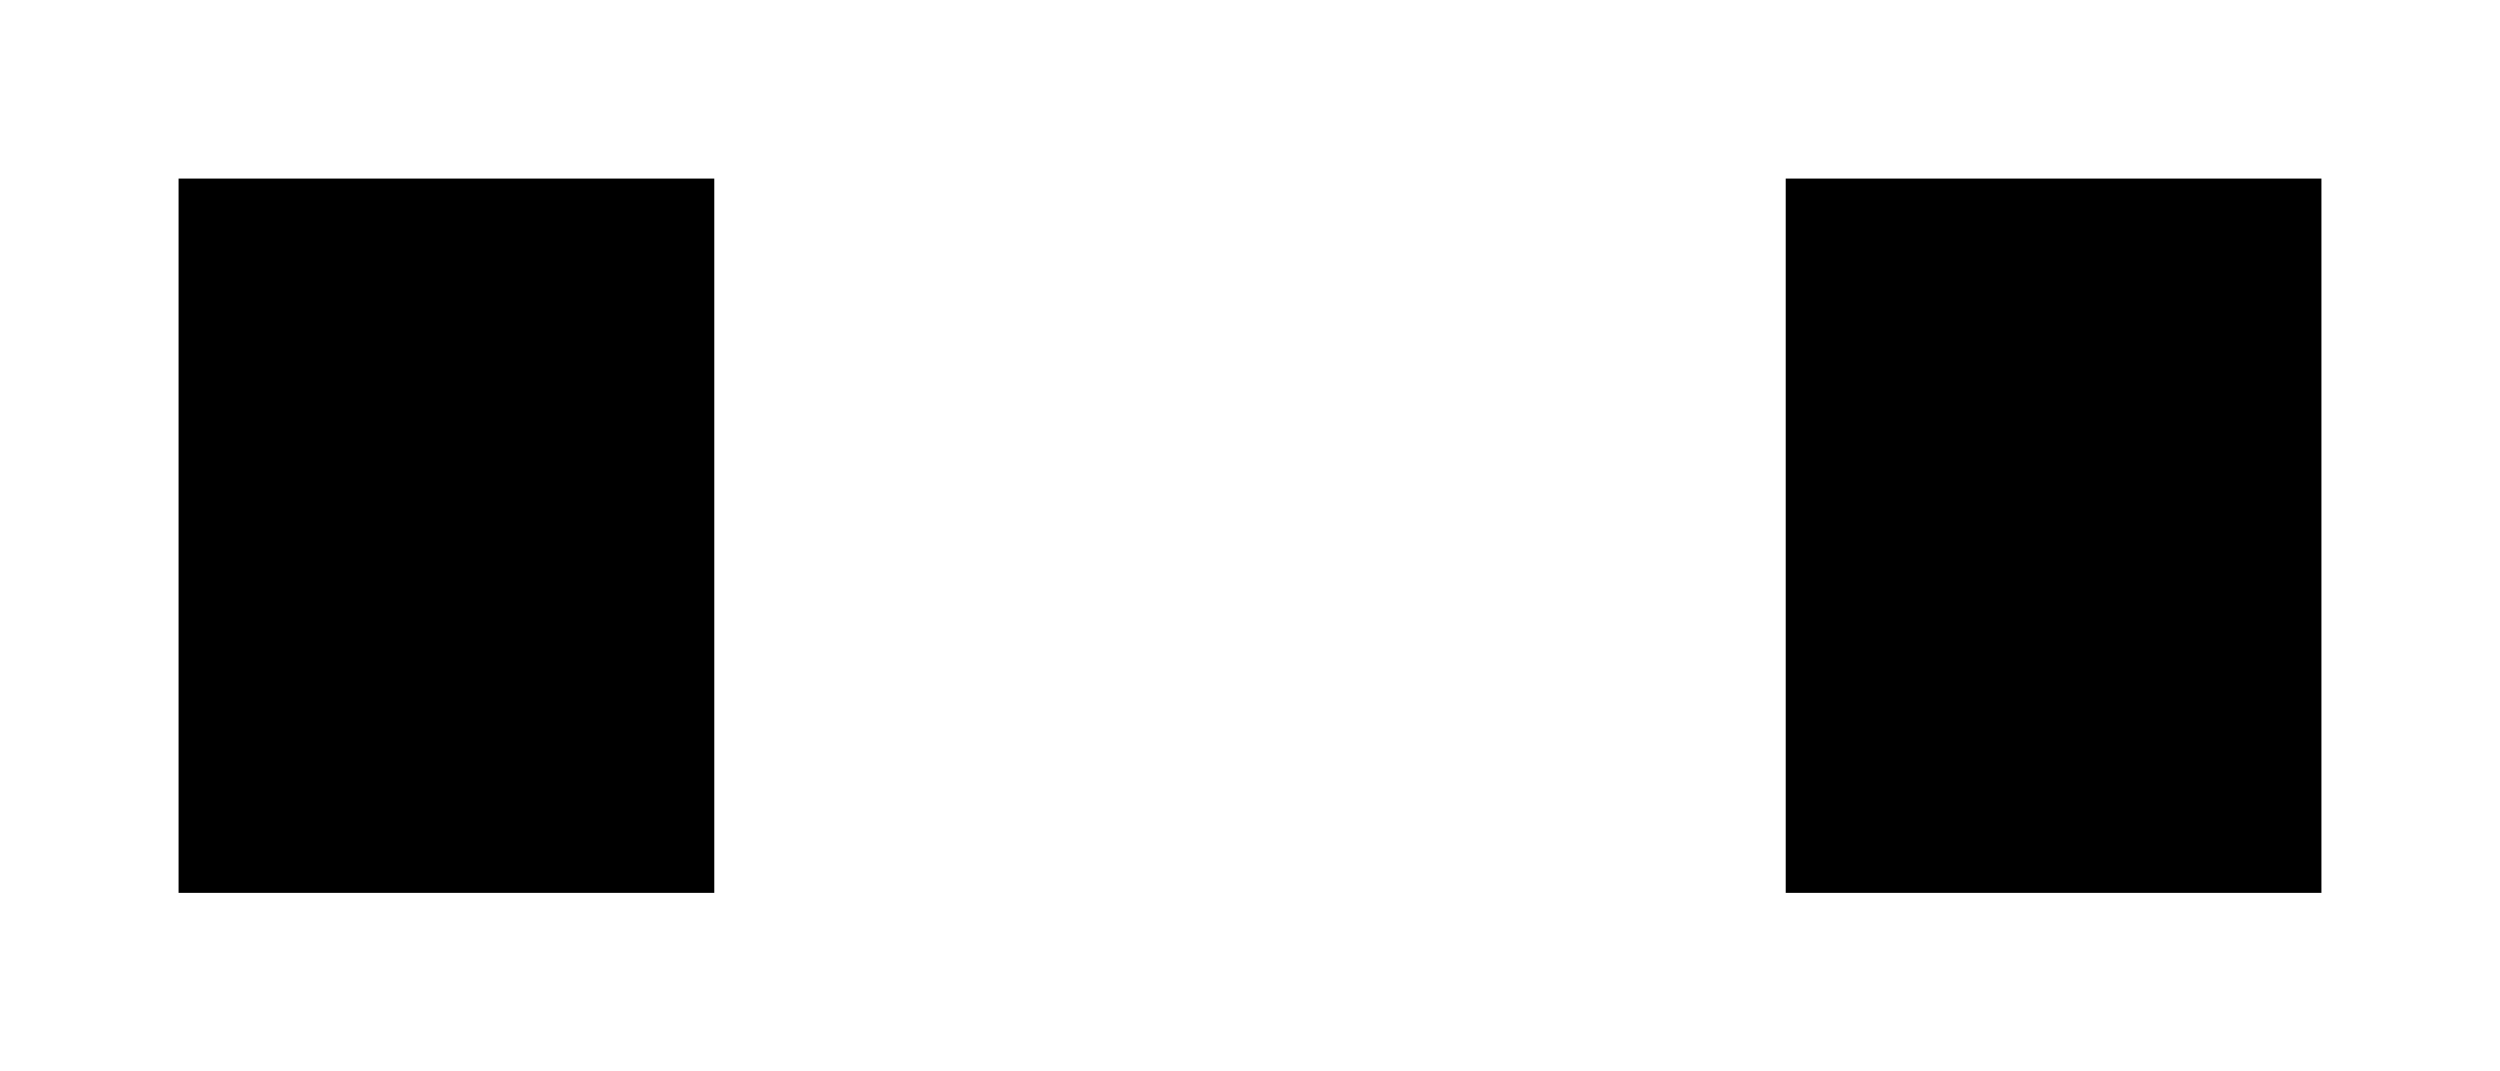 <!DOCTYPE svg PUBLIC "-//W3C//DTD SVG 1.1//EN" "http://www.w3.org/Graphics/SVG/1.1/DTD/svg11.dtd">
<svg xmlns:svg="http://www.w3.org/2000/svg" xmlns="http://www.w3.org/2000/svg" xmlns:xlink="http://www.w3.org/1999/xlink" version="1.1" width="1.4mm" height="0.6mm" viewBox="0 0 1.4 0.6">
<title>SVG Image created as SOD-923.svg date 2024/09/11 19:13:29 </title>
  <desc>Image generated by PCBNEW </desc>
<g style="fill:#000000; fill-opacity:1;stroke:#000000; stroke-opacity:1; stroke-linecap:round; stroke-linejoin:round;" transform="translate(0 0) scale(1 1)">
<path style="fill:#000000; fill-opacity:1; stroke:none;fill-rule:evenodd;" d="M 0.1,0.5 0.1,0.1 0.4,0.1 0.4,0.5 Z"/> 
<path style="fill:#000000; fill-opacity:1; stroke:none;fill-rule:evenodd;" d="M 1.0,0.5 1.0,0.1 1.3,0.1 1.3,0.5 Z"/> 
</g> 
</svg>